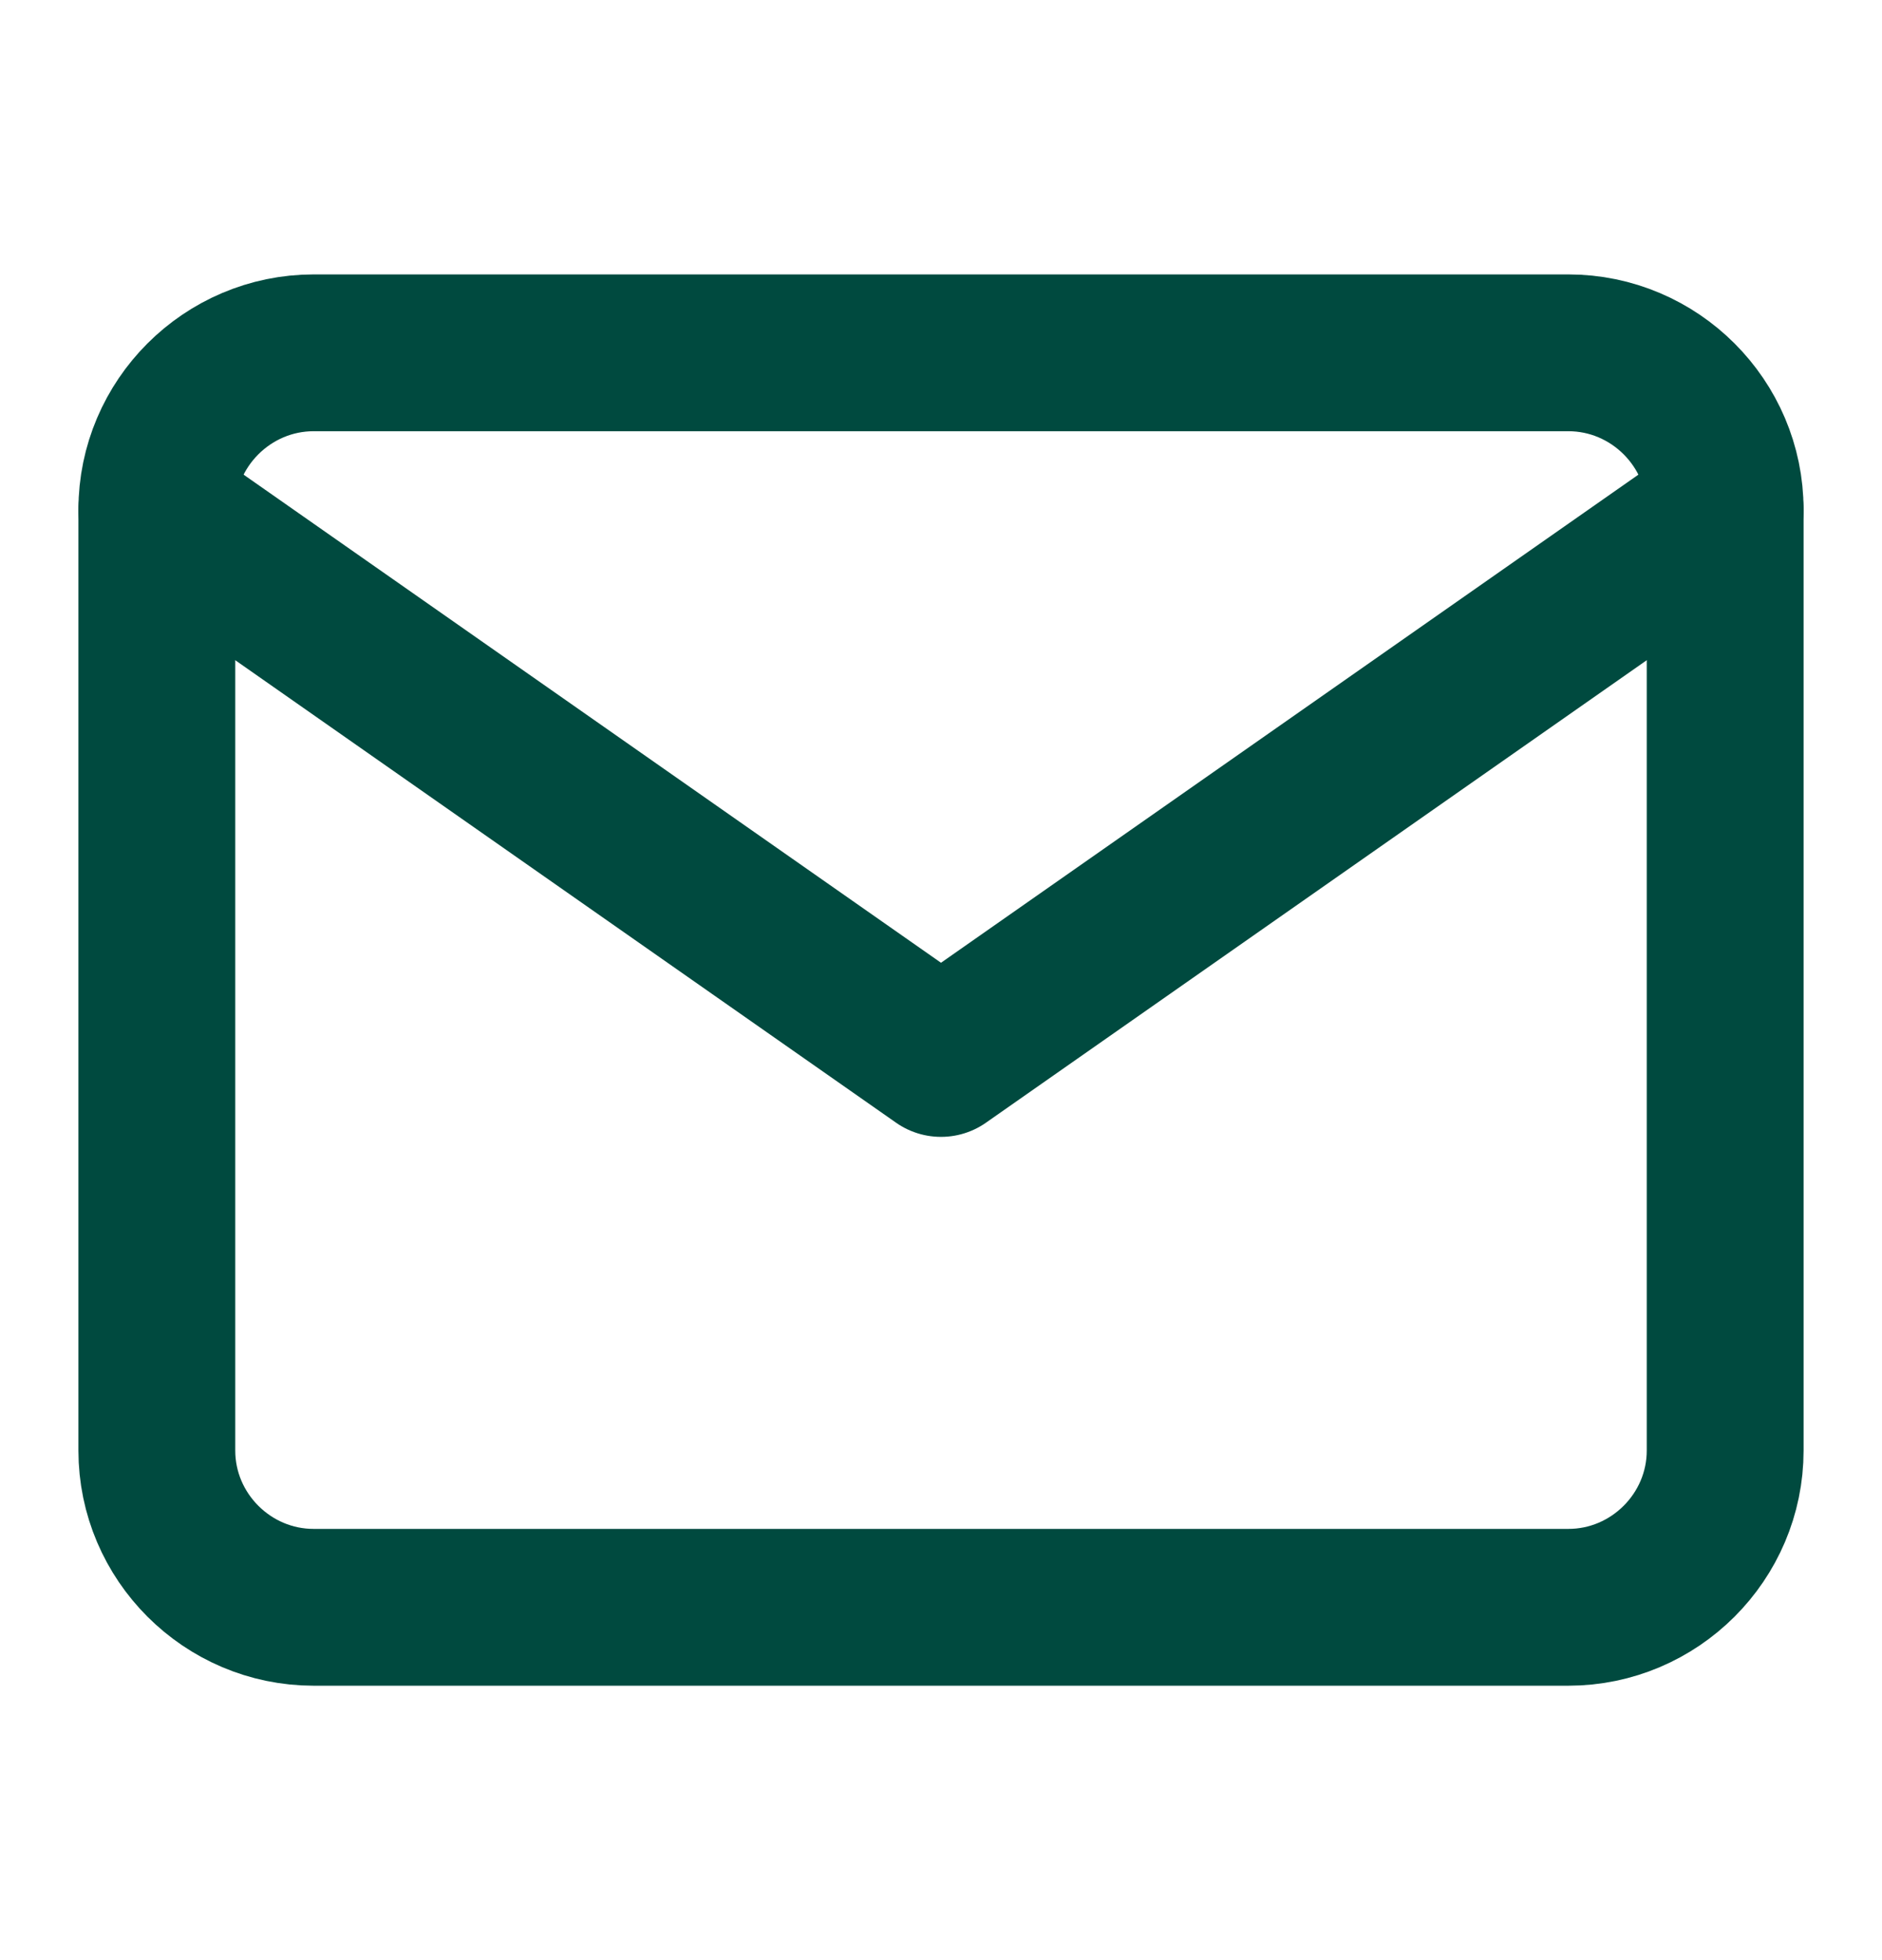 <svg width="24" height="25" viewBox="0 0 24 25" fill="none" xmlns="http://www.w3.org/2000/svg">
<path d="M4 4.5H20C21.1 4.5 22 5.4 22 6.5V18.5C22 19.6 21.1 20.5 20 20.5H4C2.9 20.5 2 19.6 2 18.5V6.5C2 5.4 2.9 4.5 4 4.5Z" stroke="#004A3F" stroke-width="2" stroke-linecap="round" stroke-linejoin="round"/>
<path d="M22 6.5L12 13.5L2 6.5" stroke="#004A3F" stroke-width="2" stroke-linecap="round" stroke-linejoin="round"/>
</svg>
